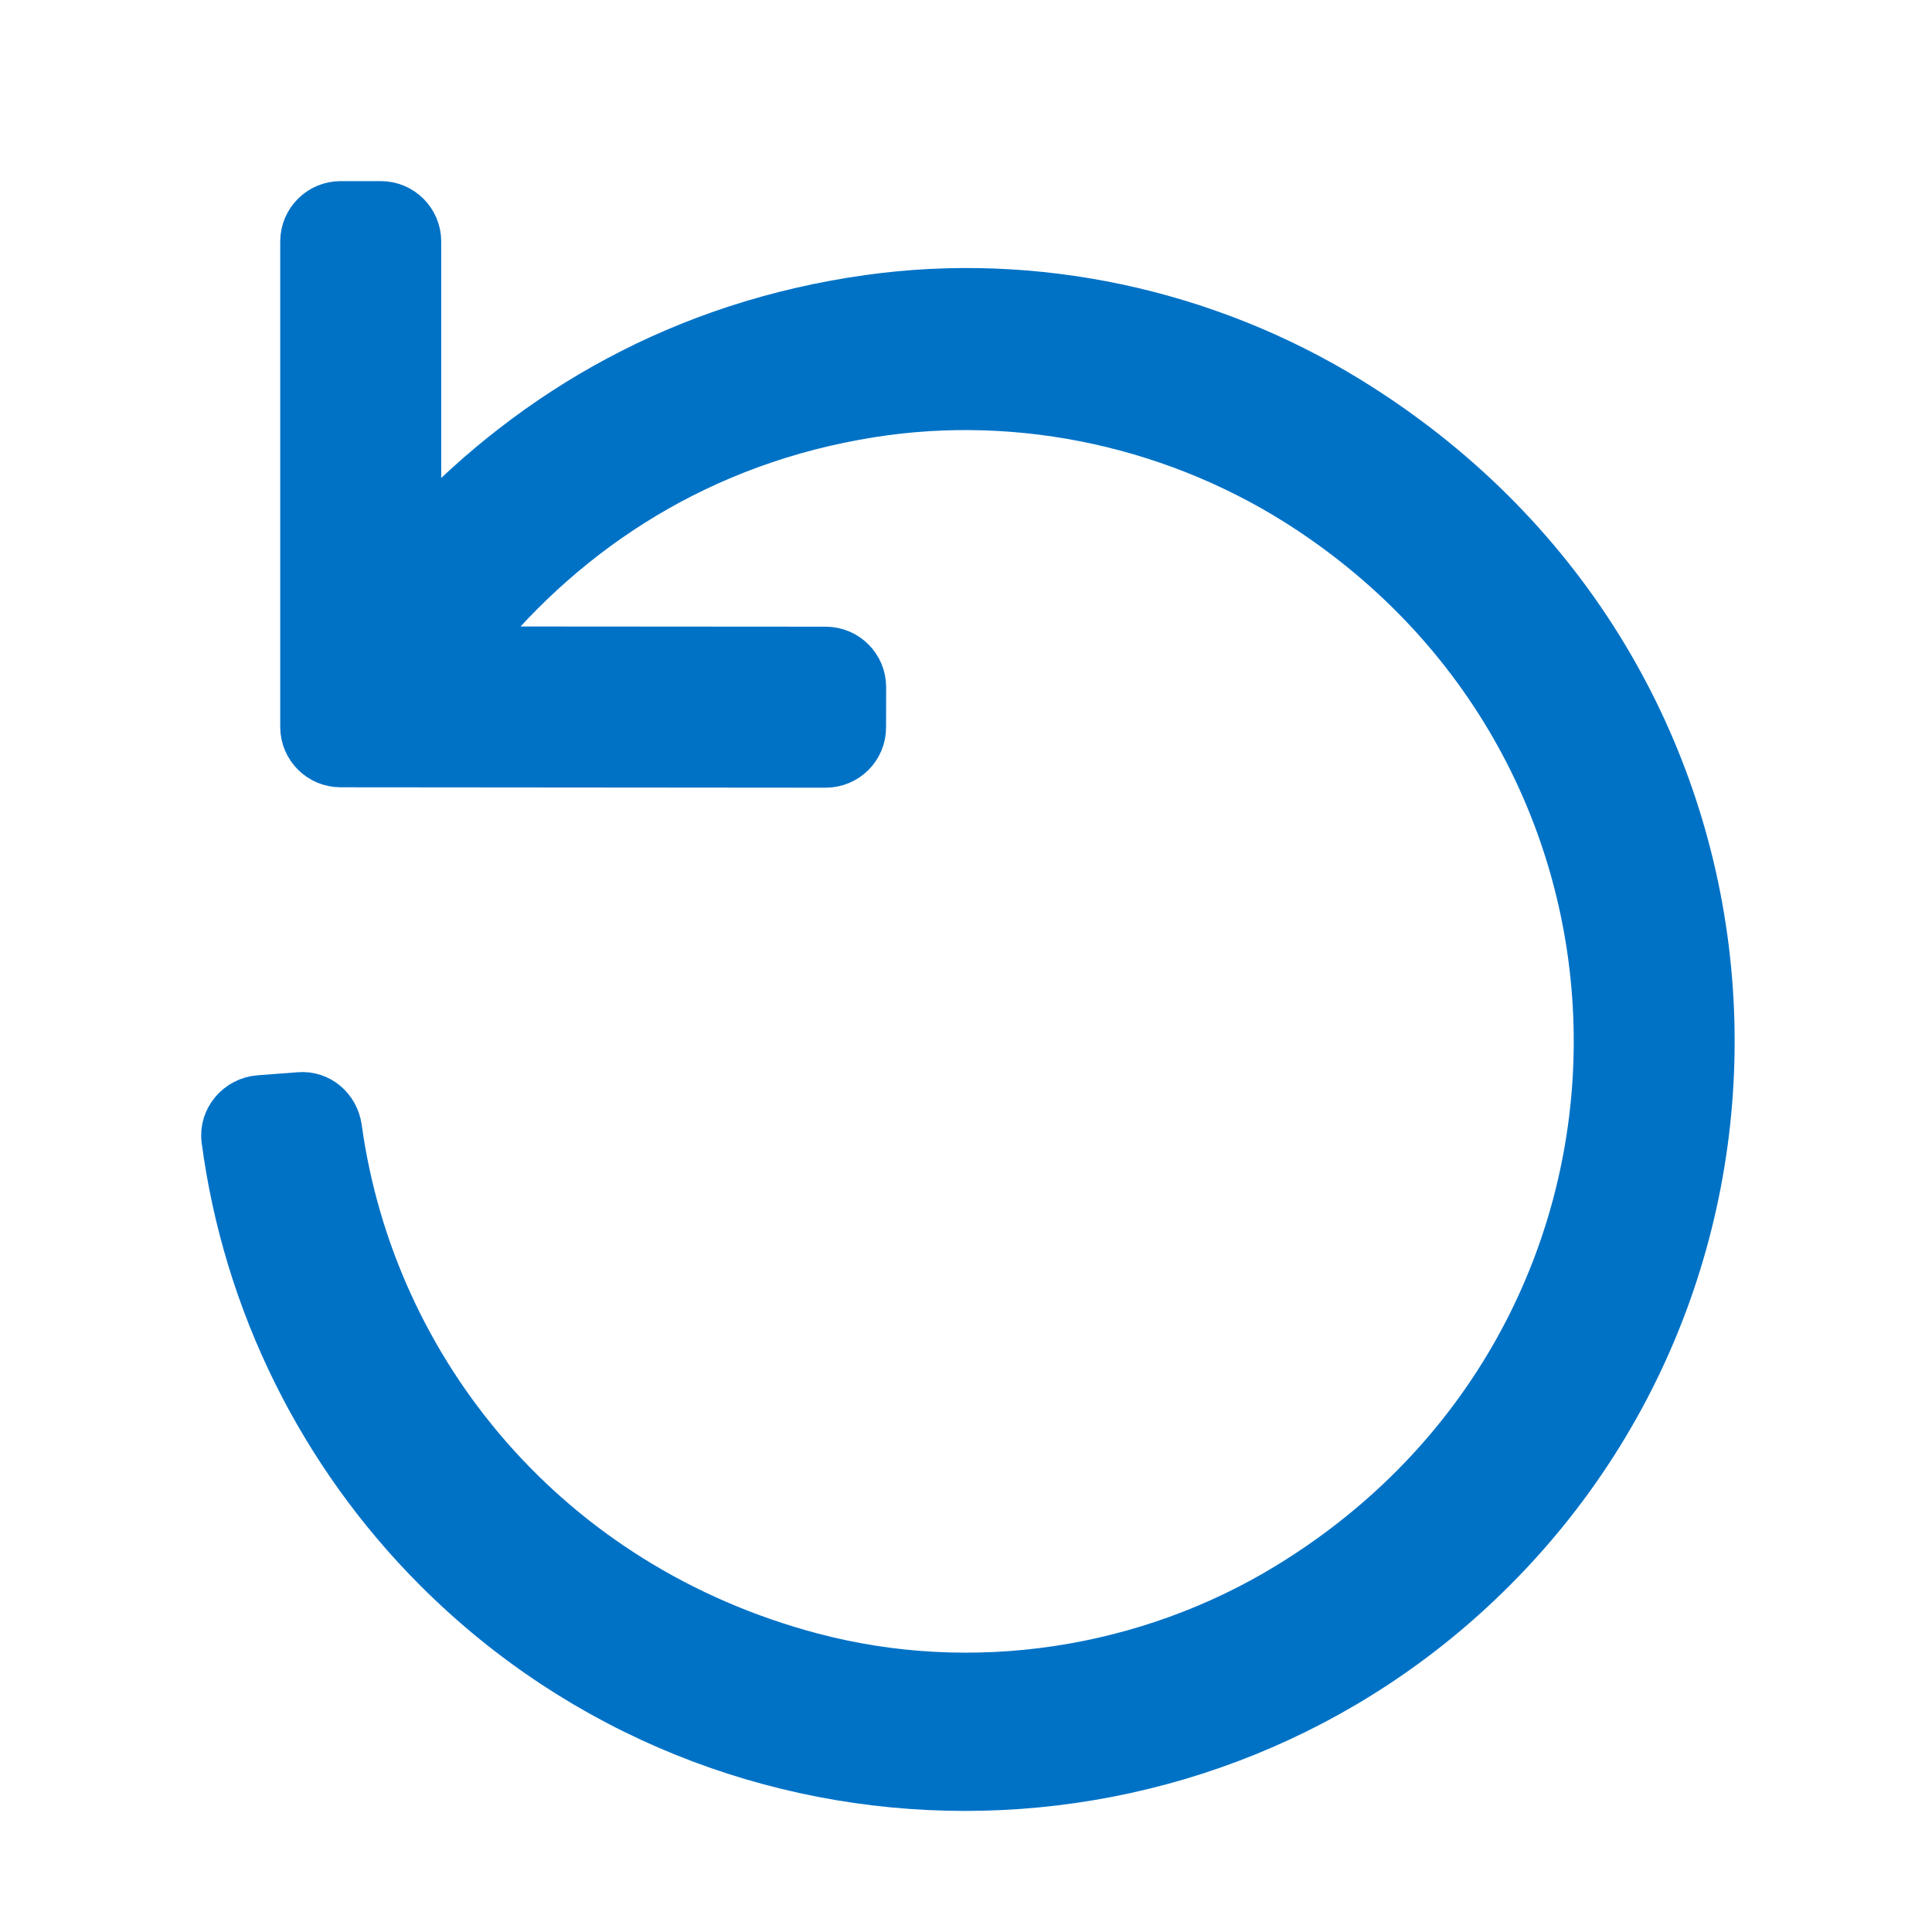 <?xml version="1.0" encoding="utf-8"?>
<!-- Generator: Adobe Illustrator 25.4.1, SVG Export Plug-In . SVG Version: 6.00 Build 0)  -->
<svg version="1.1" id="Layer_1" xmlns="http://www.w3.org/2000/svg" xmlns:xlink="http://www.w3.org/1999/xlink" x="0px" y="0px"
	 viewBox="0 0 24 24" style="enable-background:new 0 0 24 24;" xml:space="preserve">
<style type="text/css">
	.st0{fill:#0072C6;stroke:#0072C6;stroke-width:0.5;stroke-miterlimit:10;}
</style>
<g id="Layer_1_00000057143936698419349410000009928069060493834140_">
	<path class="st0" d="M16.767,4.927c-1.778-1.092-3.912-1.552-5.979-1.263c-2.321,0.324-4.167,1.407-5.557,2.875V3
		c0-0.276-0.224-0.5-0.5-0.5h-0.5c-0.276,0-0.5,0.224-0.5,0.5v6.03c0,0.276,0.224,0.5,0.5,0.5l6.026,0.005
		c0.276,0,0.5-0.223,0.5-0.499l0.001-0.5c0-0.276-0.223-0.5-0.5-0.501l-4.338-0.003
		c1.163-1.436,2.804-2.514,4.899-2.847c1.883-0.3,3.843,0.139,5.431,1.193c4.819,3.196,4.731,10.226-0.263,13.282
		c-1.751,1.071-3.908,1.4-5.892,0.874C6.83,19.669,4.662,17.022,4.246,14.009
		c-0.037-0.265-0.261-0.461-0.528-0.44l-0.5,0.038c-0.283,0.021-0.502,0.276-0.465,0.557
		c0.268,2.022,1.197,3.908,2.647,5.358c1.816,1.815,4.202,2.724,6.587,2.724c2.386,0,4.771-0.908,6.587-2.724
		C22.733,15.364,22.13,8.22,16.767,4.927z"/>
</g>
</svg>
